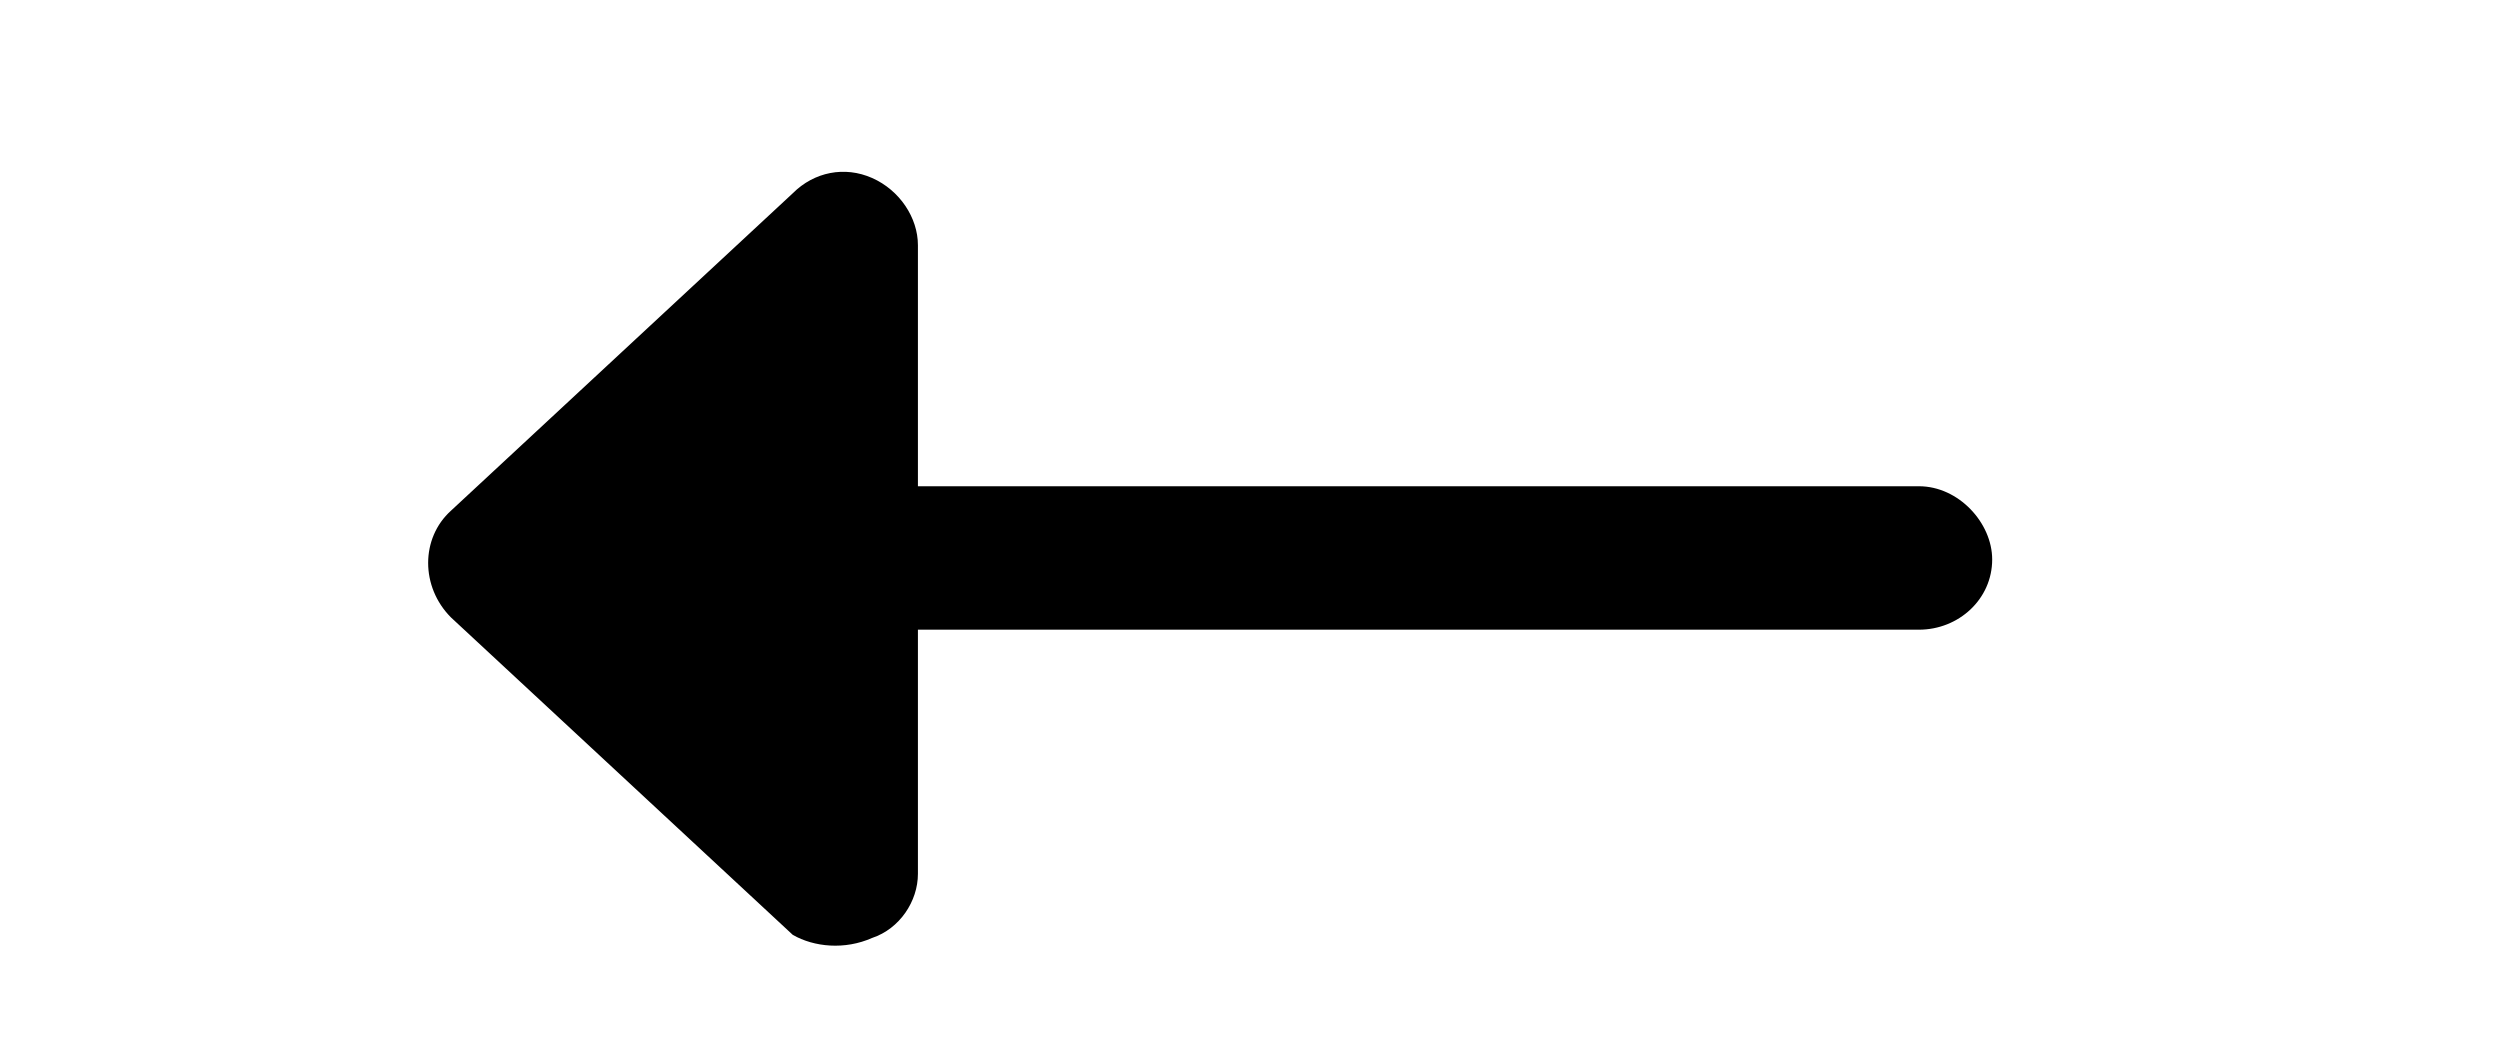 <svg width="24" height="10" viewBox="0 0 24 10" fill="currentColor" xmlns="http://www.w3.org/2000/svg">
<path d="M8.373 9.004C8.637 8.916 8.812 8.652 8.812 8.389L8.812 6.045L18.422 6.045C18.803 6.045 19.125 5.752 19.125 5.371C19.125 5.02 18.803 4.668 18.422 4.668L8.812 4.668L8.812 2.354C8.812 2.09 8.637 1.826 8.373 1.709C8.109 1.592 7.816 1.65 7.611 1.855L4.33 4.902C4.037 5.166 4.037 5.635 4.33 5.928L7.611 8.975C7.816 9.092 8.109 9.121 8.373 9.004Z"/>
</svg>
